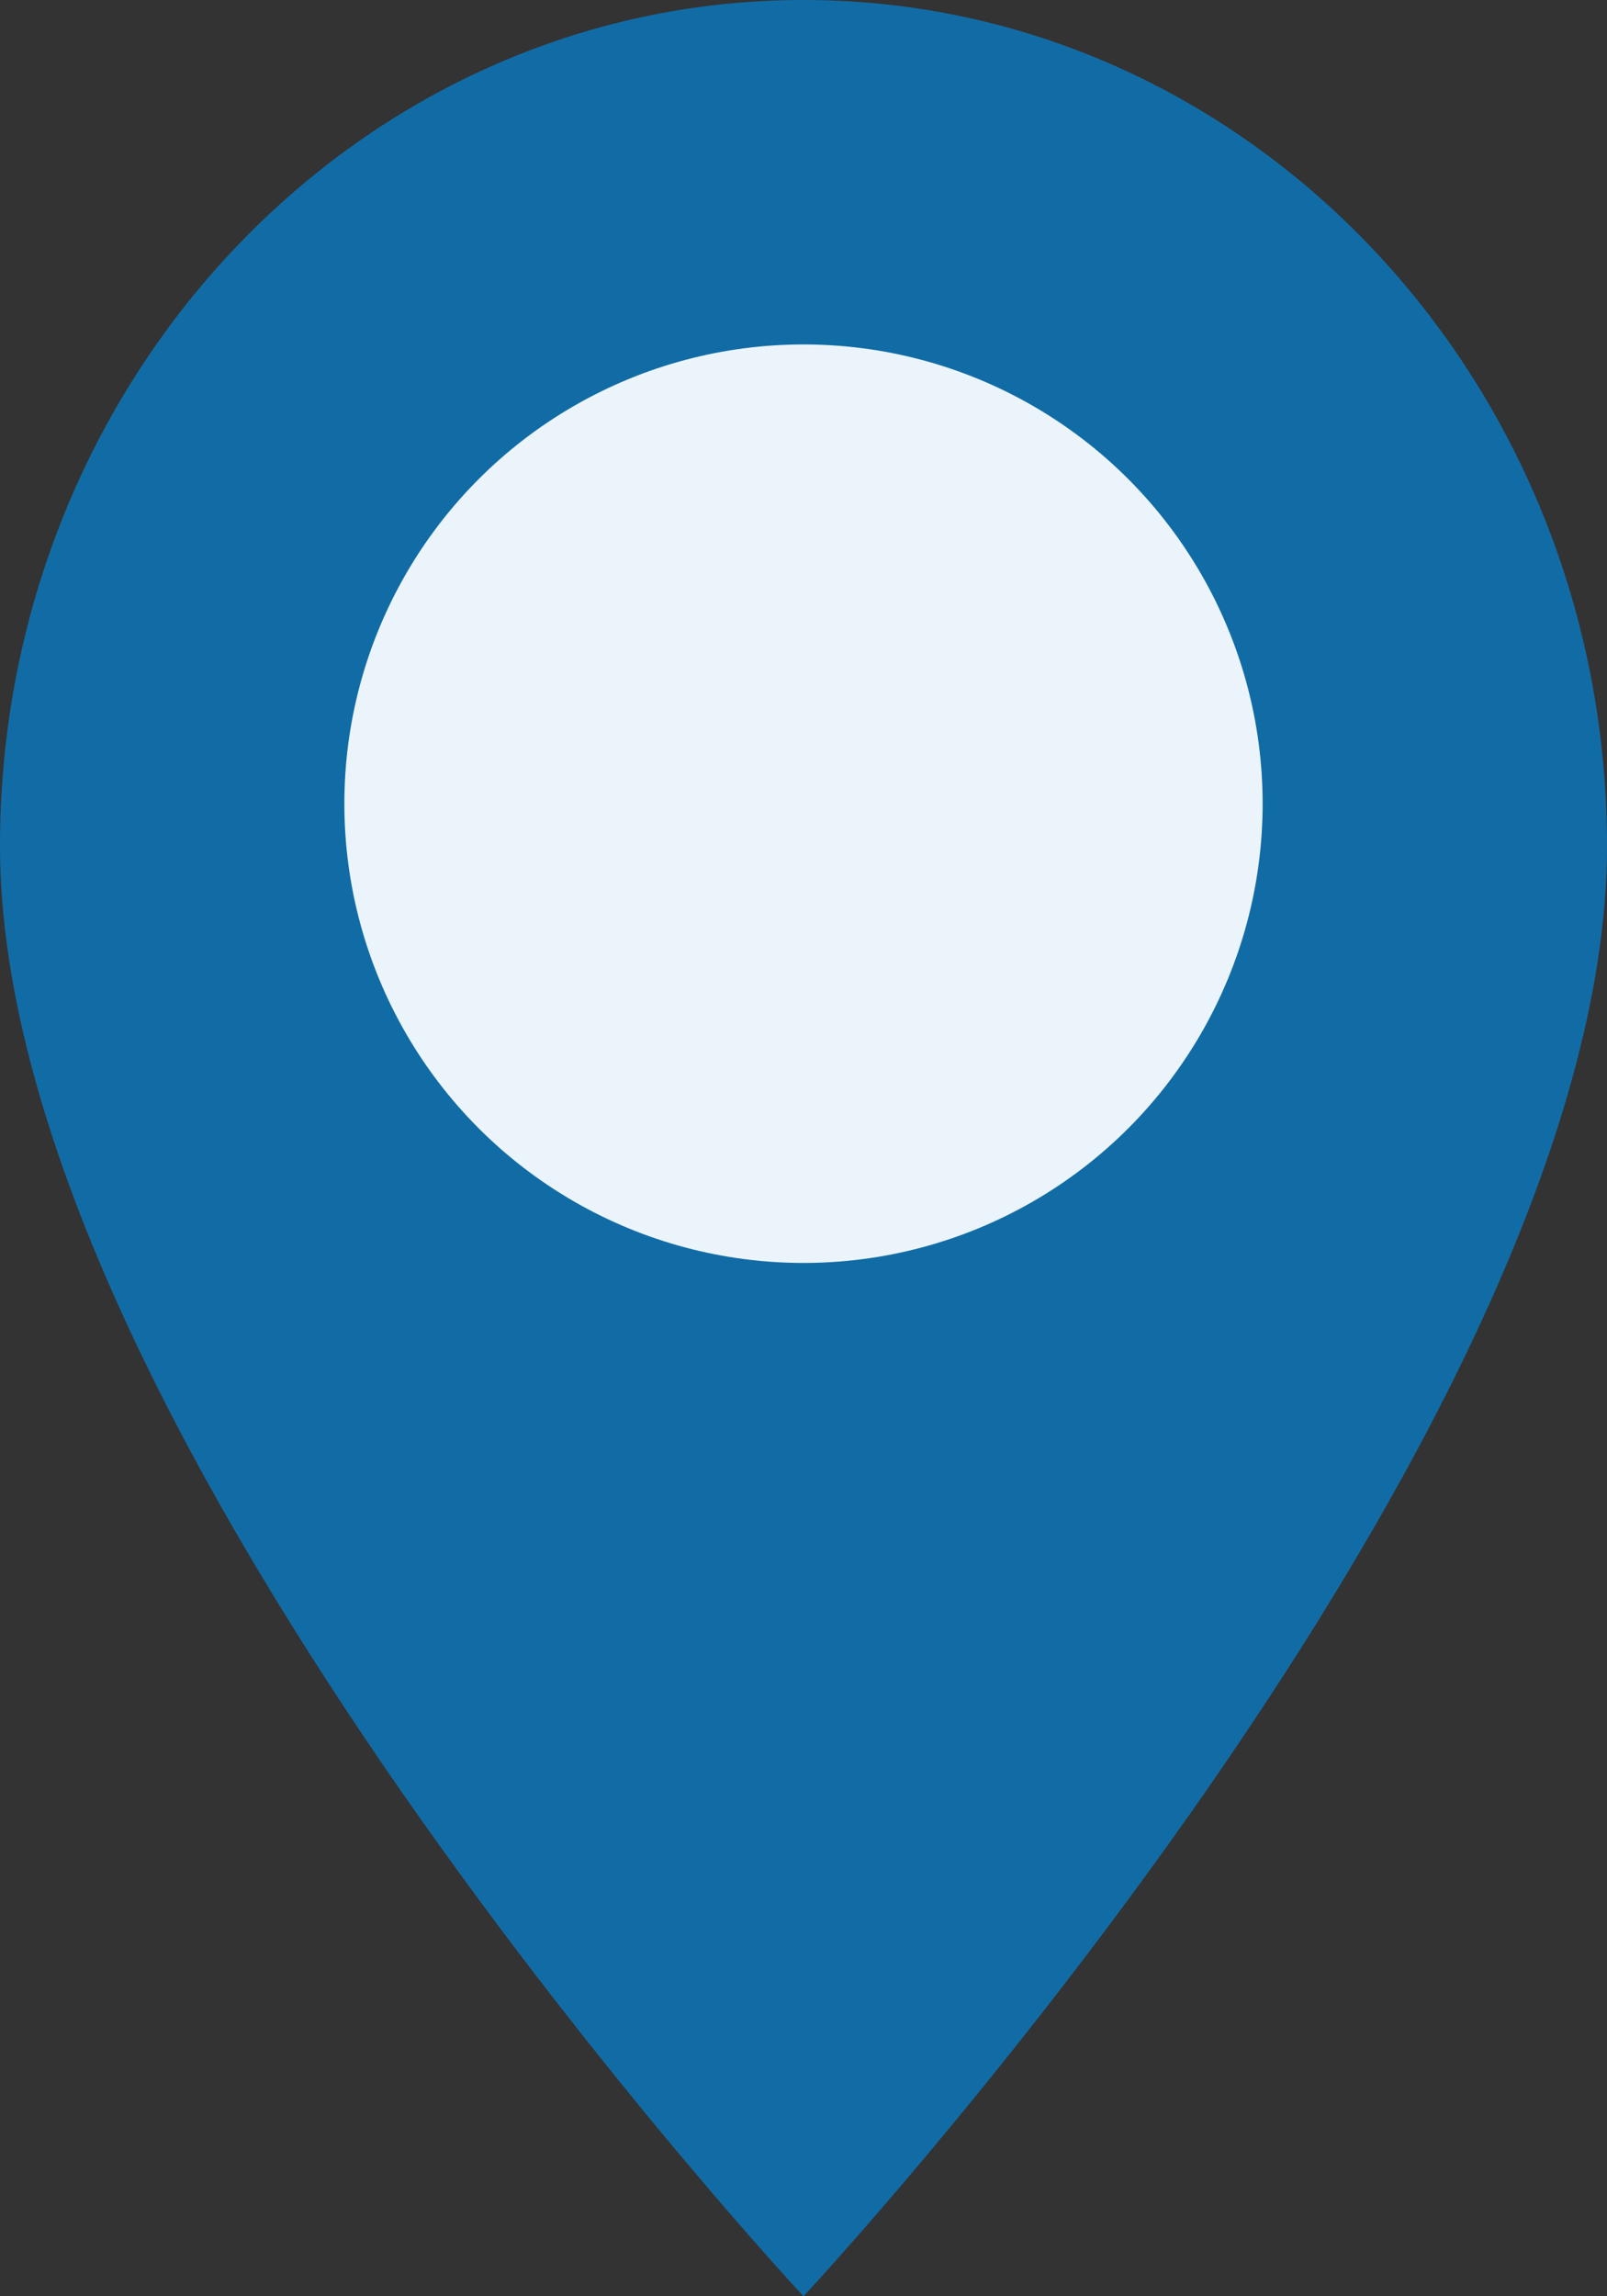 <svg width="28" height="40" fill="none" xmlns="http://www.w3.org/2000/svg"><rect width="100%" height="100%" fill="#333333" stroke="none"/><path d="M28 14.737C28 25 14 40 14 40S0 25 0 14.737C0 6.597 6.268 0 14 0s14 6.598 14 14.737z" fill="#116CA6"/><circle cx="14" cy="14" r="8" fill="#EAF4FA"/></svg>